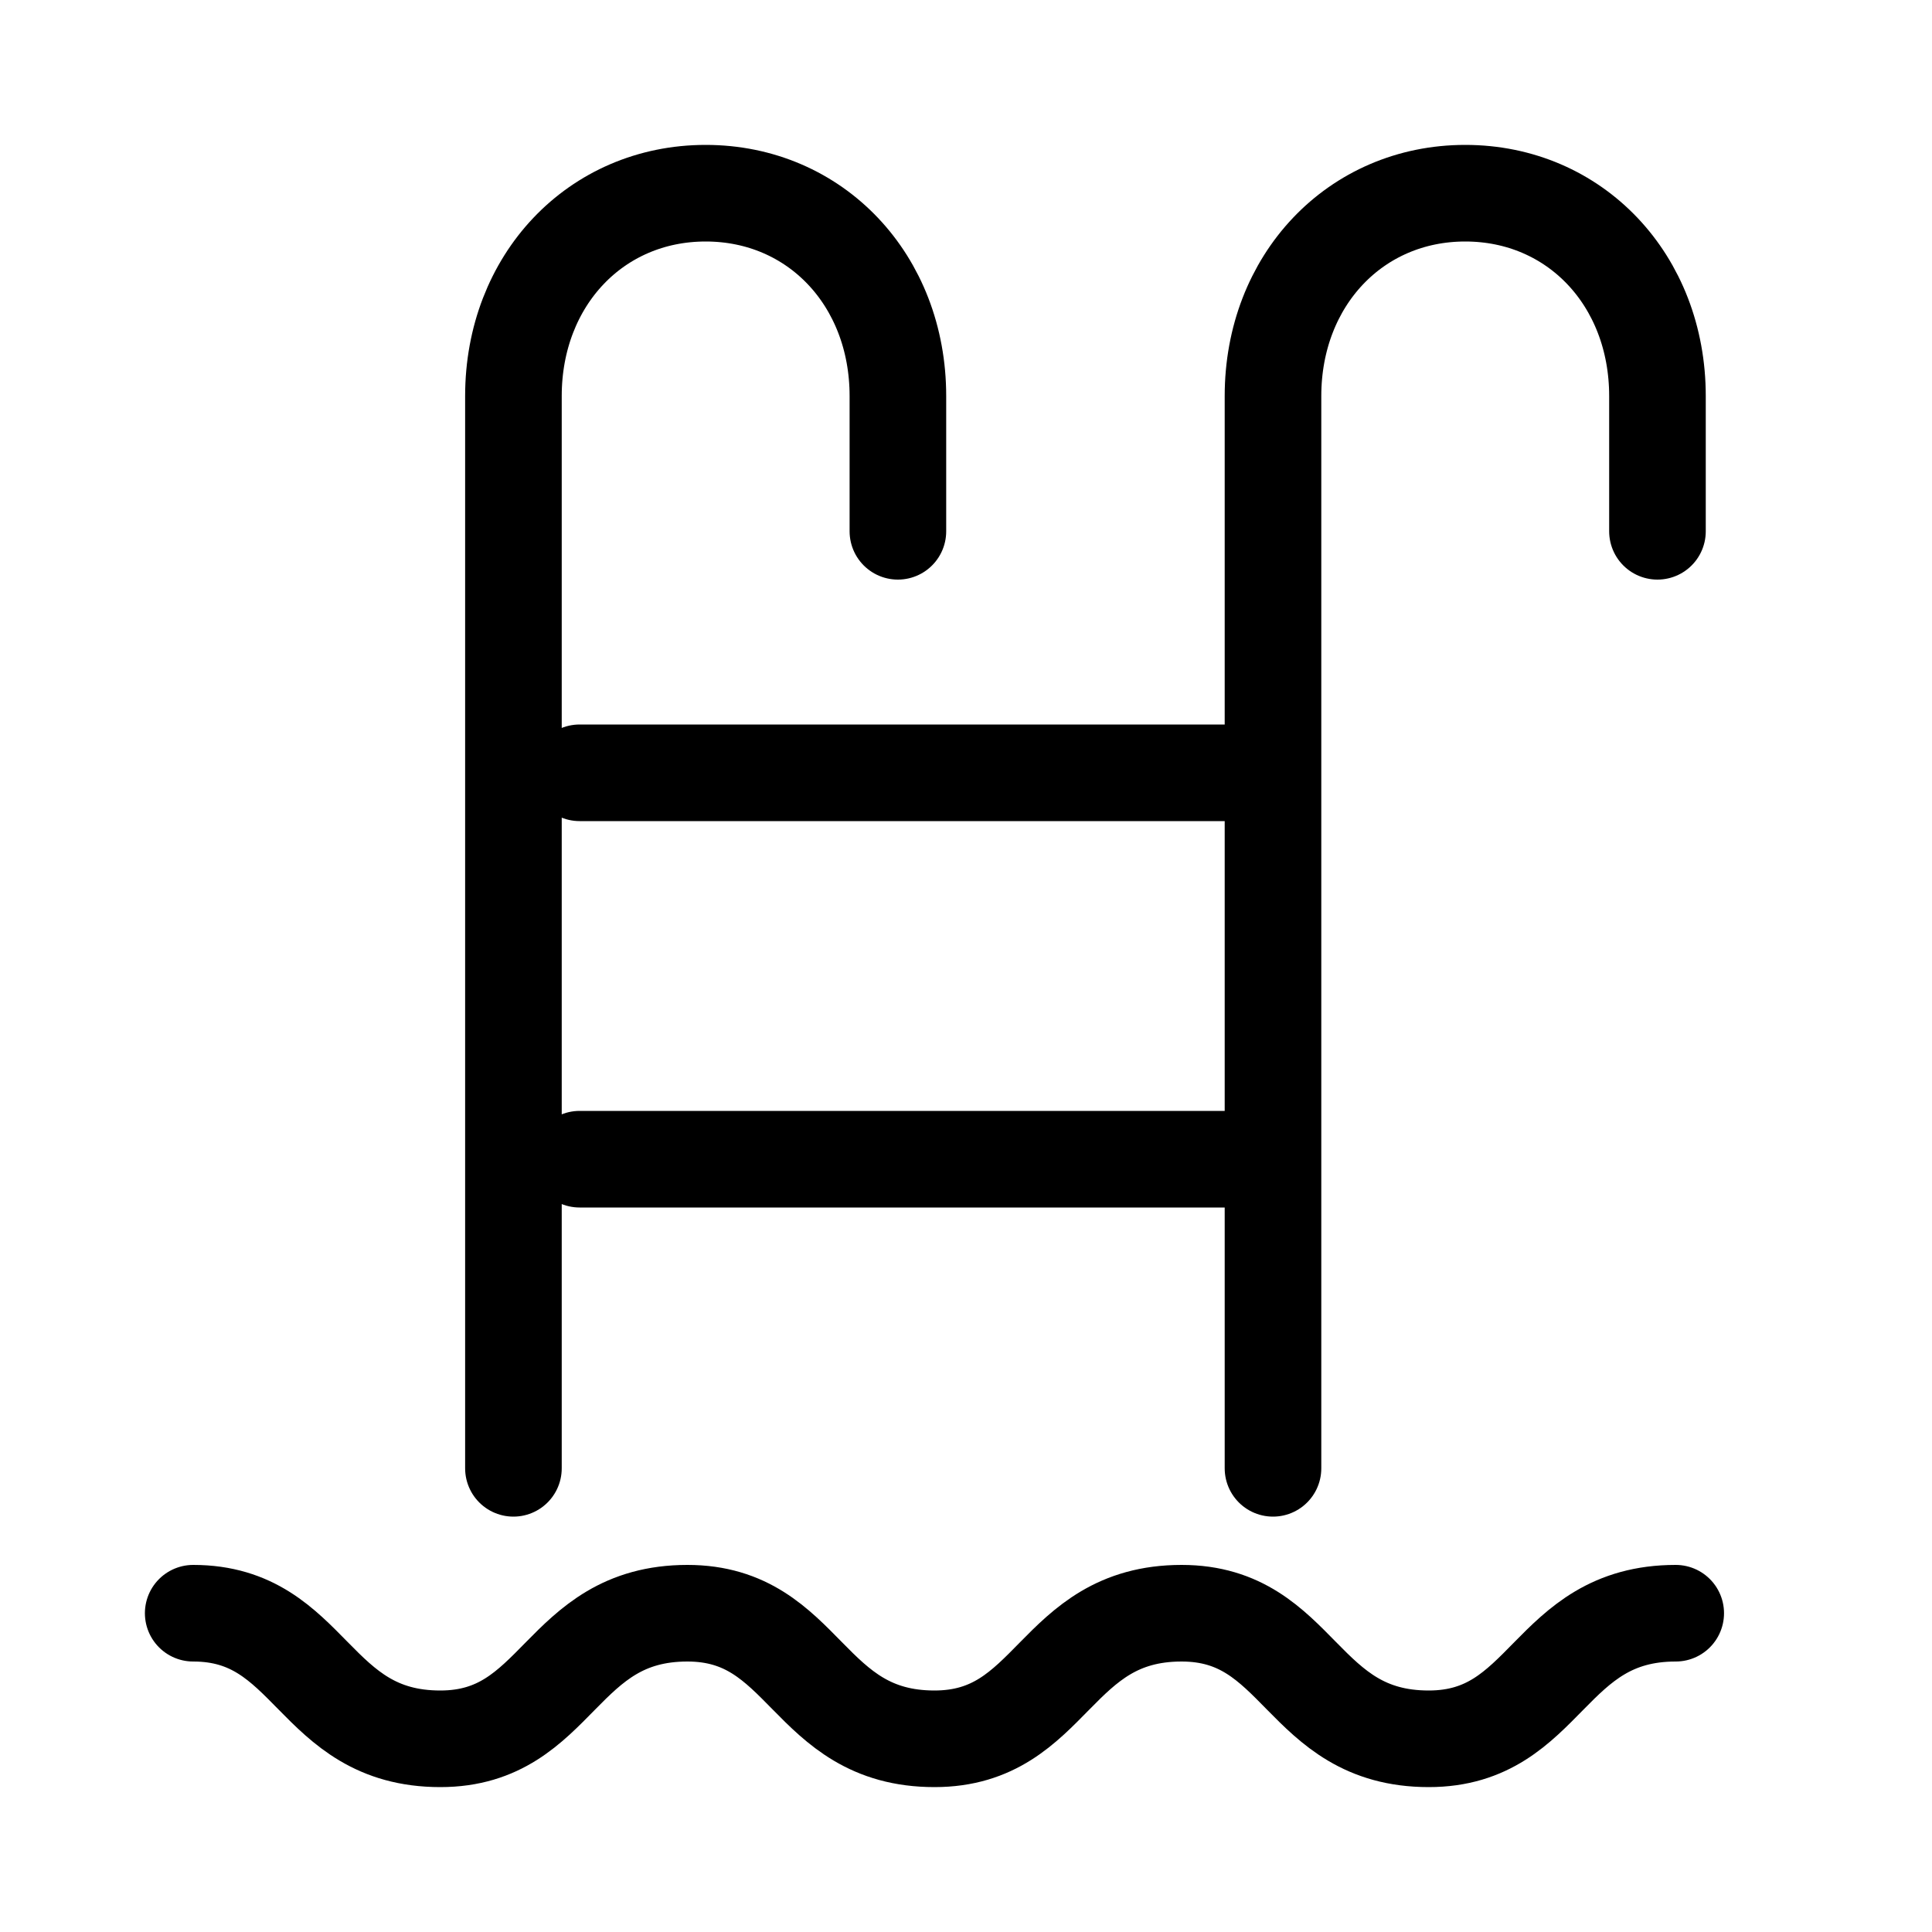 <svg width="20" height="20" viewBox="0 0 20 20" fill="none" xmlns="http://www.w3.org/2000/svg" stroke-linecap="round" stroke-linejoin="round"><path d="M2 16.7c1.232 0 1.232 1.3 2.558 1.3 1.231 0 1.231-1.3 2.558-1.3 1.231 0 1.231 1.3 2.558 1.3 1.231 0 1.231-1.3 2.558-1.3 1.231 0 1.231 1.3 2.558 1.3 1.231 0 1.231-1.3 2.557-1.3M9.295 5.5V4.1c0-1.2-.853-2.1-1.99-2.1s-1.99.9-1.99 2.1v11.1m11.843-9.7V4.1c0-1.2-.853-2.1-1.99-2.1-1.136 0-1.99.9-1.99 2.1v11.1M6 8h7m-7 4h7" stroke="currentColor" stroke-miterlimit="10"/></svg>